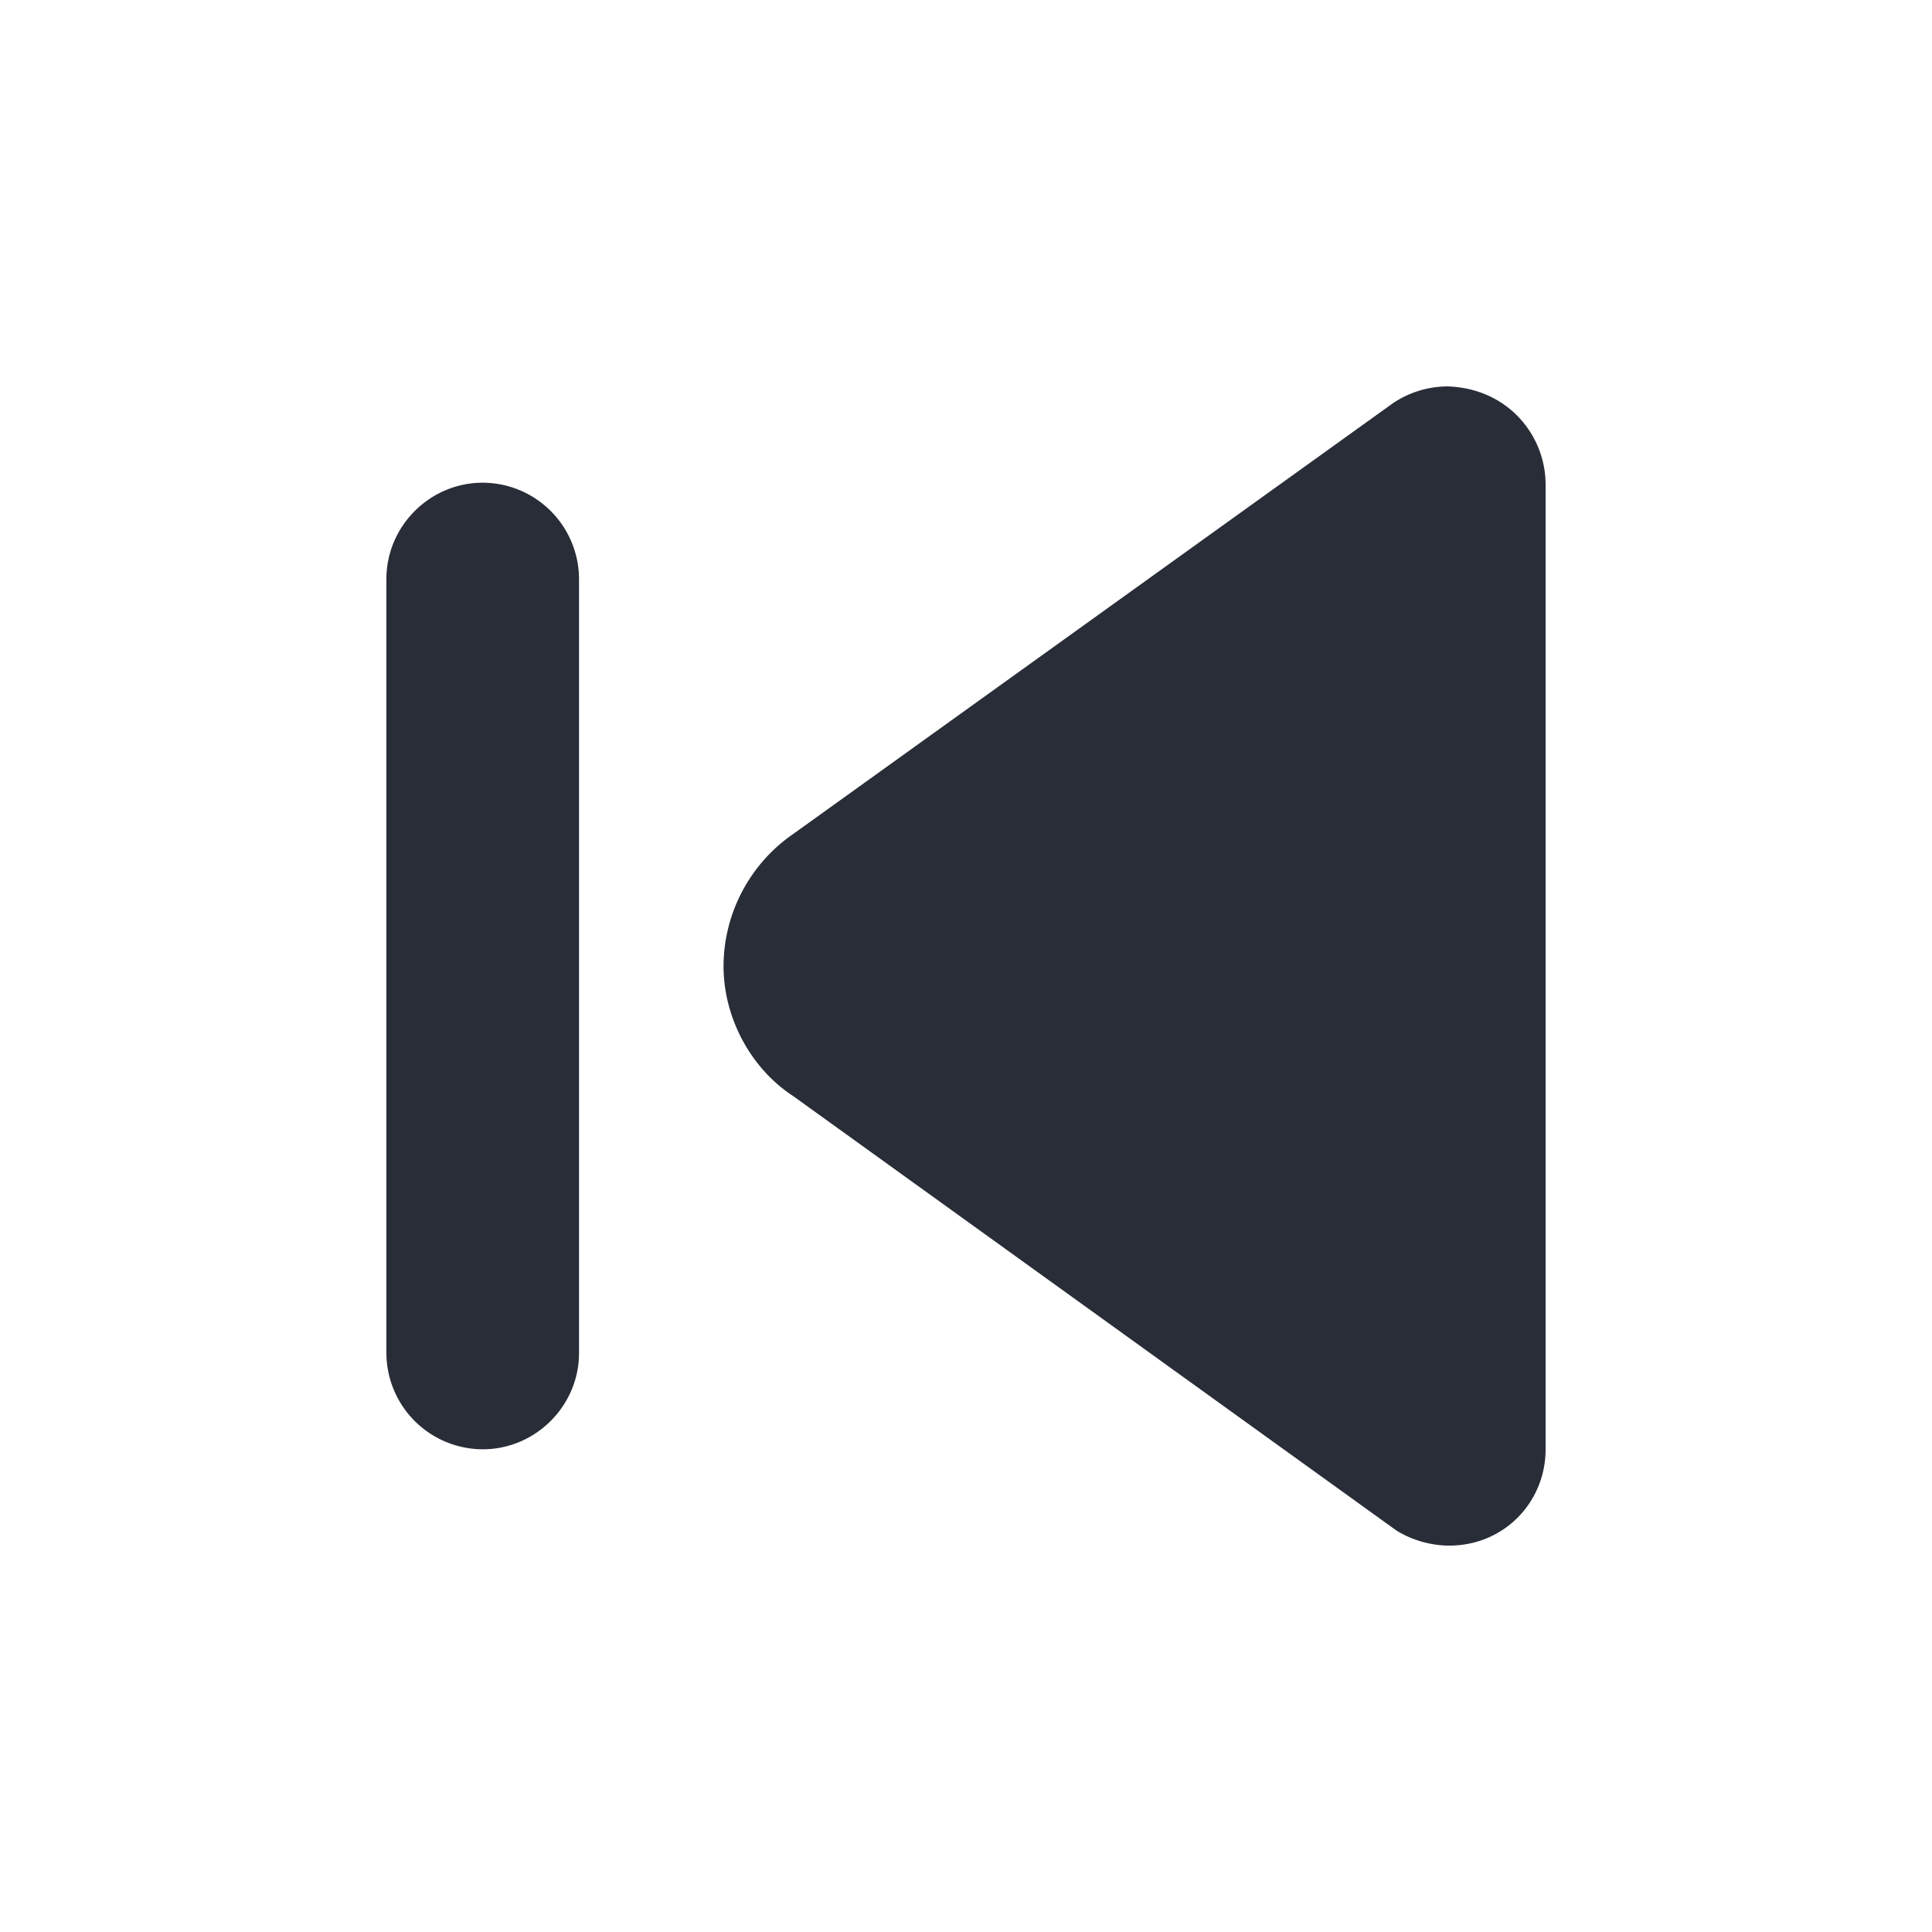 <svg id="icon" height="20" viewBox="0 0 20 20" width="20" xmlns="http://www.w3.org/2000/svg"><path d="m16 15.003v-9.987c0-.508-.39-.997-1.016-1.016a1.02 1.02 0 0 0 -.567.176l-6.204 4.456a1.67 1.67 0 0 0 -.723 1.368c0 .528.274 1.055.723 1.348l6.243 4.496c.156.097.352.156.547.156.567 0 .997-.45.997-.997zm-10.006-.996v-8.014a1 1 0 0 0 -.997-.996c-.548 0-.997.45-.997.997v8.013a1 1 0 0 0 .997.996c.547 0 .997-.45.997-.996z" fill="#282d37" style="currentColor" fill-rule="evenodd"/></svg>
